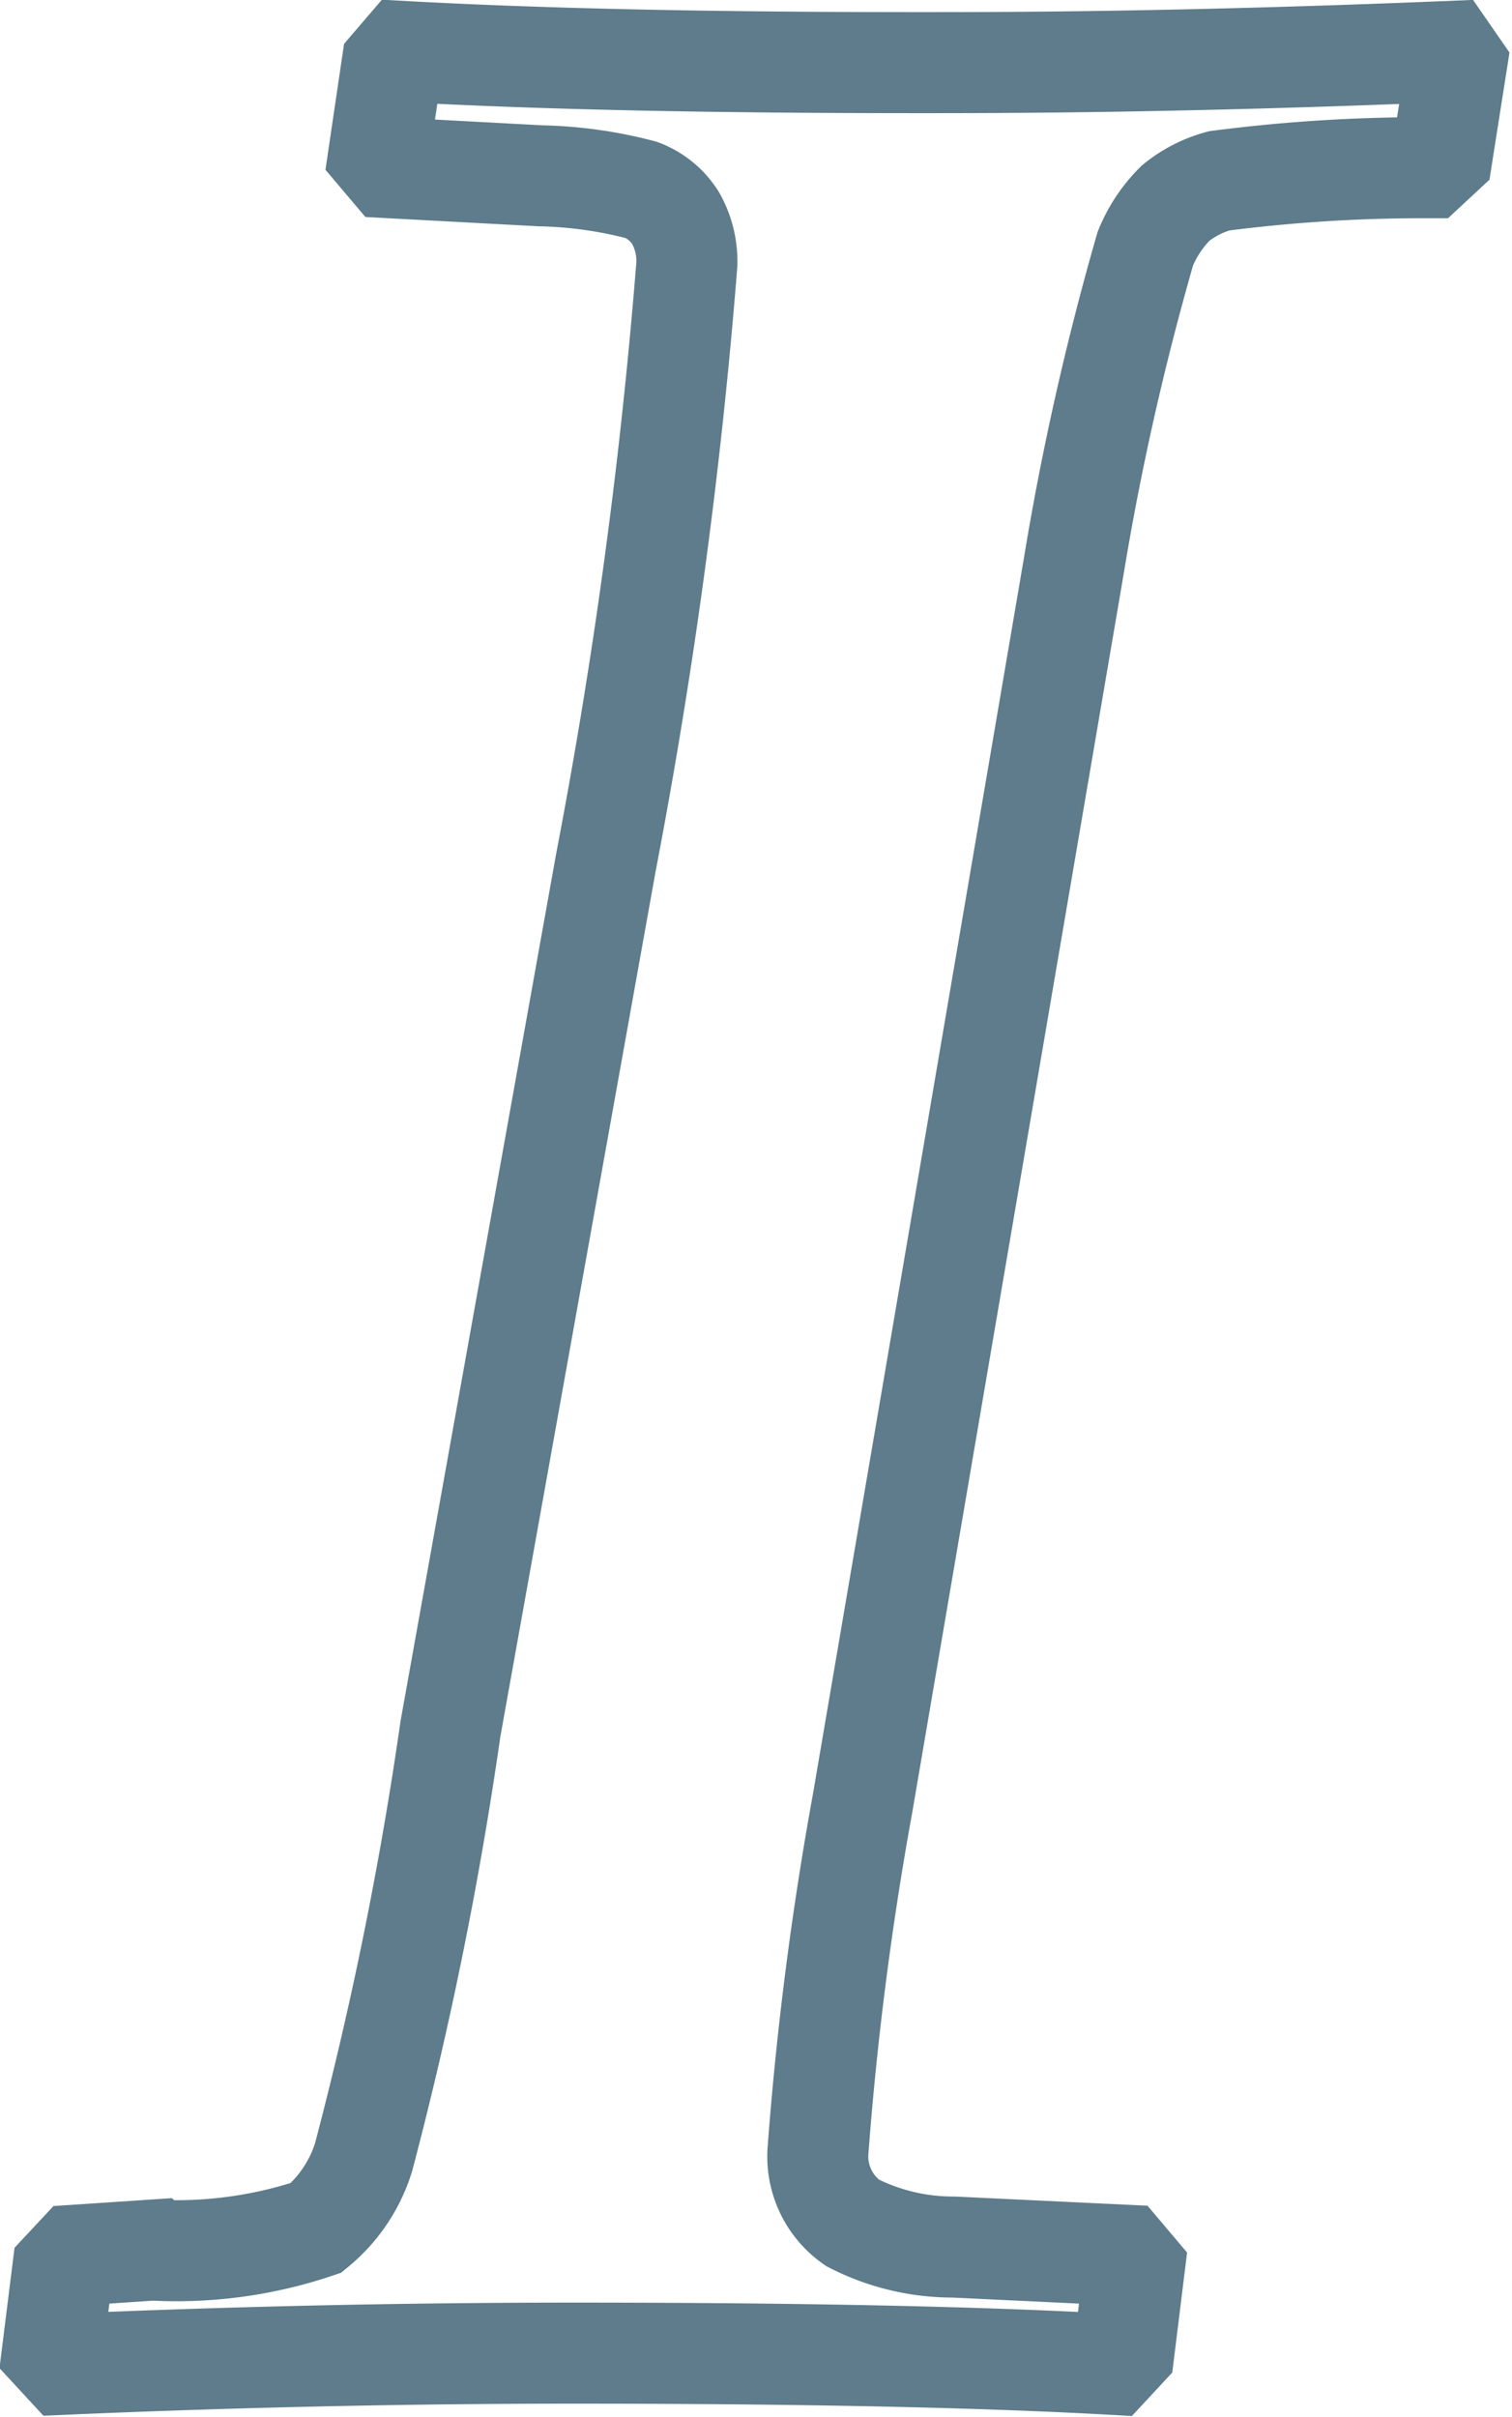 <svg xmlns="http://www.w3.org/2000/svg" viewBox="0 0 14.97 23.92"><defs><style>.cls-1{fill:none;stroke:#5e7c8b;stroke-miterlimit:10;}</style></defs><title>icon_indice_line</title><g id="Layer_2" data-name="Layer 2"><g id="Capa_3" data-name="Capa 3"><path class="cls-1" d="M.64,23.4l-.12-.13.1-.8.14-.15.75-.05a4.34,4.34,0,0,0,1.62-.22,1.47,1.47,0,0,0,.47-.7,37.48,37.48,0,0,0,.86-4.24L6,8.53A53.94,53.94,0,0,0,6.8,2.62a.87.87,0,0,0-.11-.46.69.69,0,0,0-.34-.28,4.26,4.26,0,0,0-1-.14L3.86,1.66l-.11-.13L3.88.65,4,.51c1.47.08,3.17.11,5.1.11.8,0,2.54,0,5.23-.11l.09.13-.14.89-.14.13a15.68,15.68,0,0,0-2.07.13,1.17,1.17,0,0,0-.43.22,1.35,1.35,0,0,0-.3.45,27.55,27.55,0,0,0-.71,3.15L8.54,17.85a32.89,32.89,0,0,0-.44,3.42.8.8,0,0,0,.34.73,2.18,2.18,0,0,0,1,.24l1.68.08.11.13-.1.81L11,23.4c-1.25-.07-3-.11-5.31-.11C3.94,23.29,2.25,23.33.64,23.4Z"/></g></g></svg>